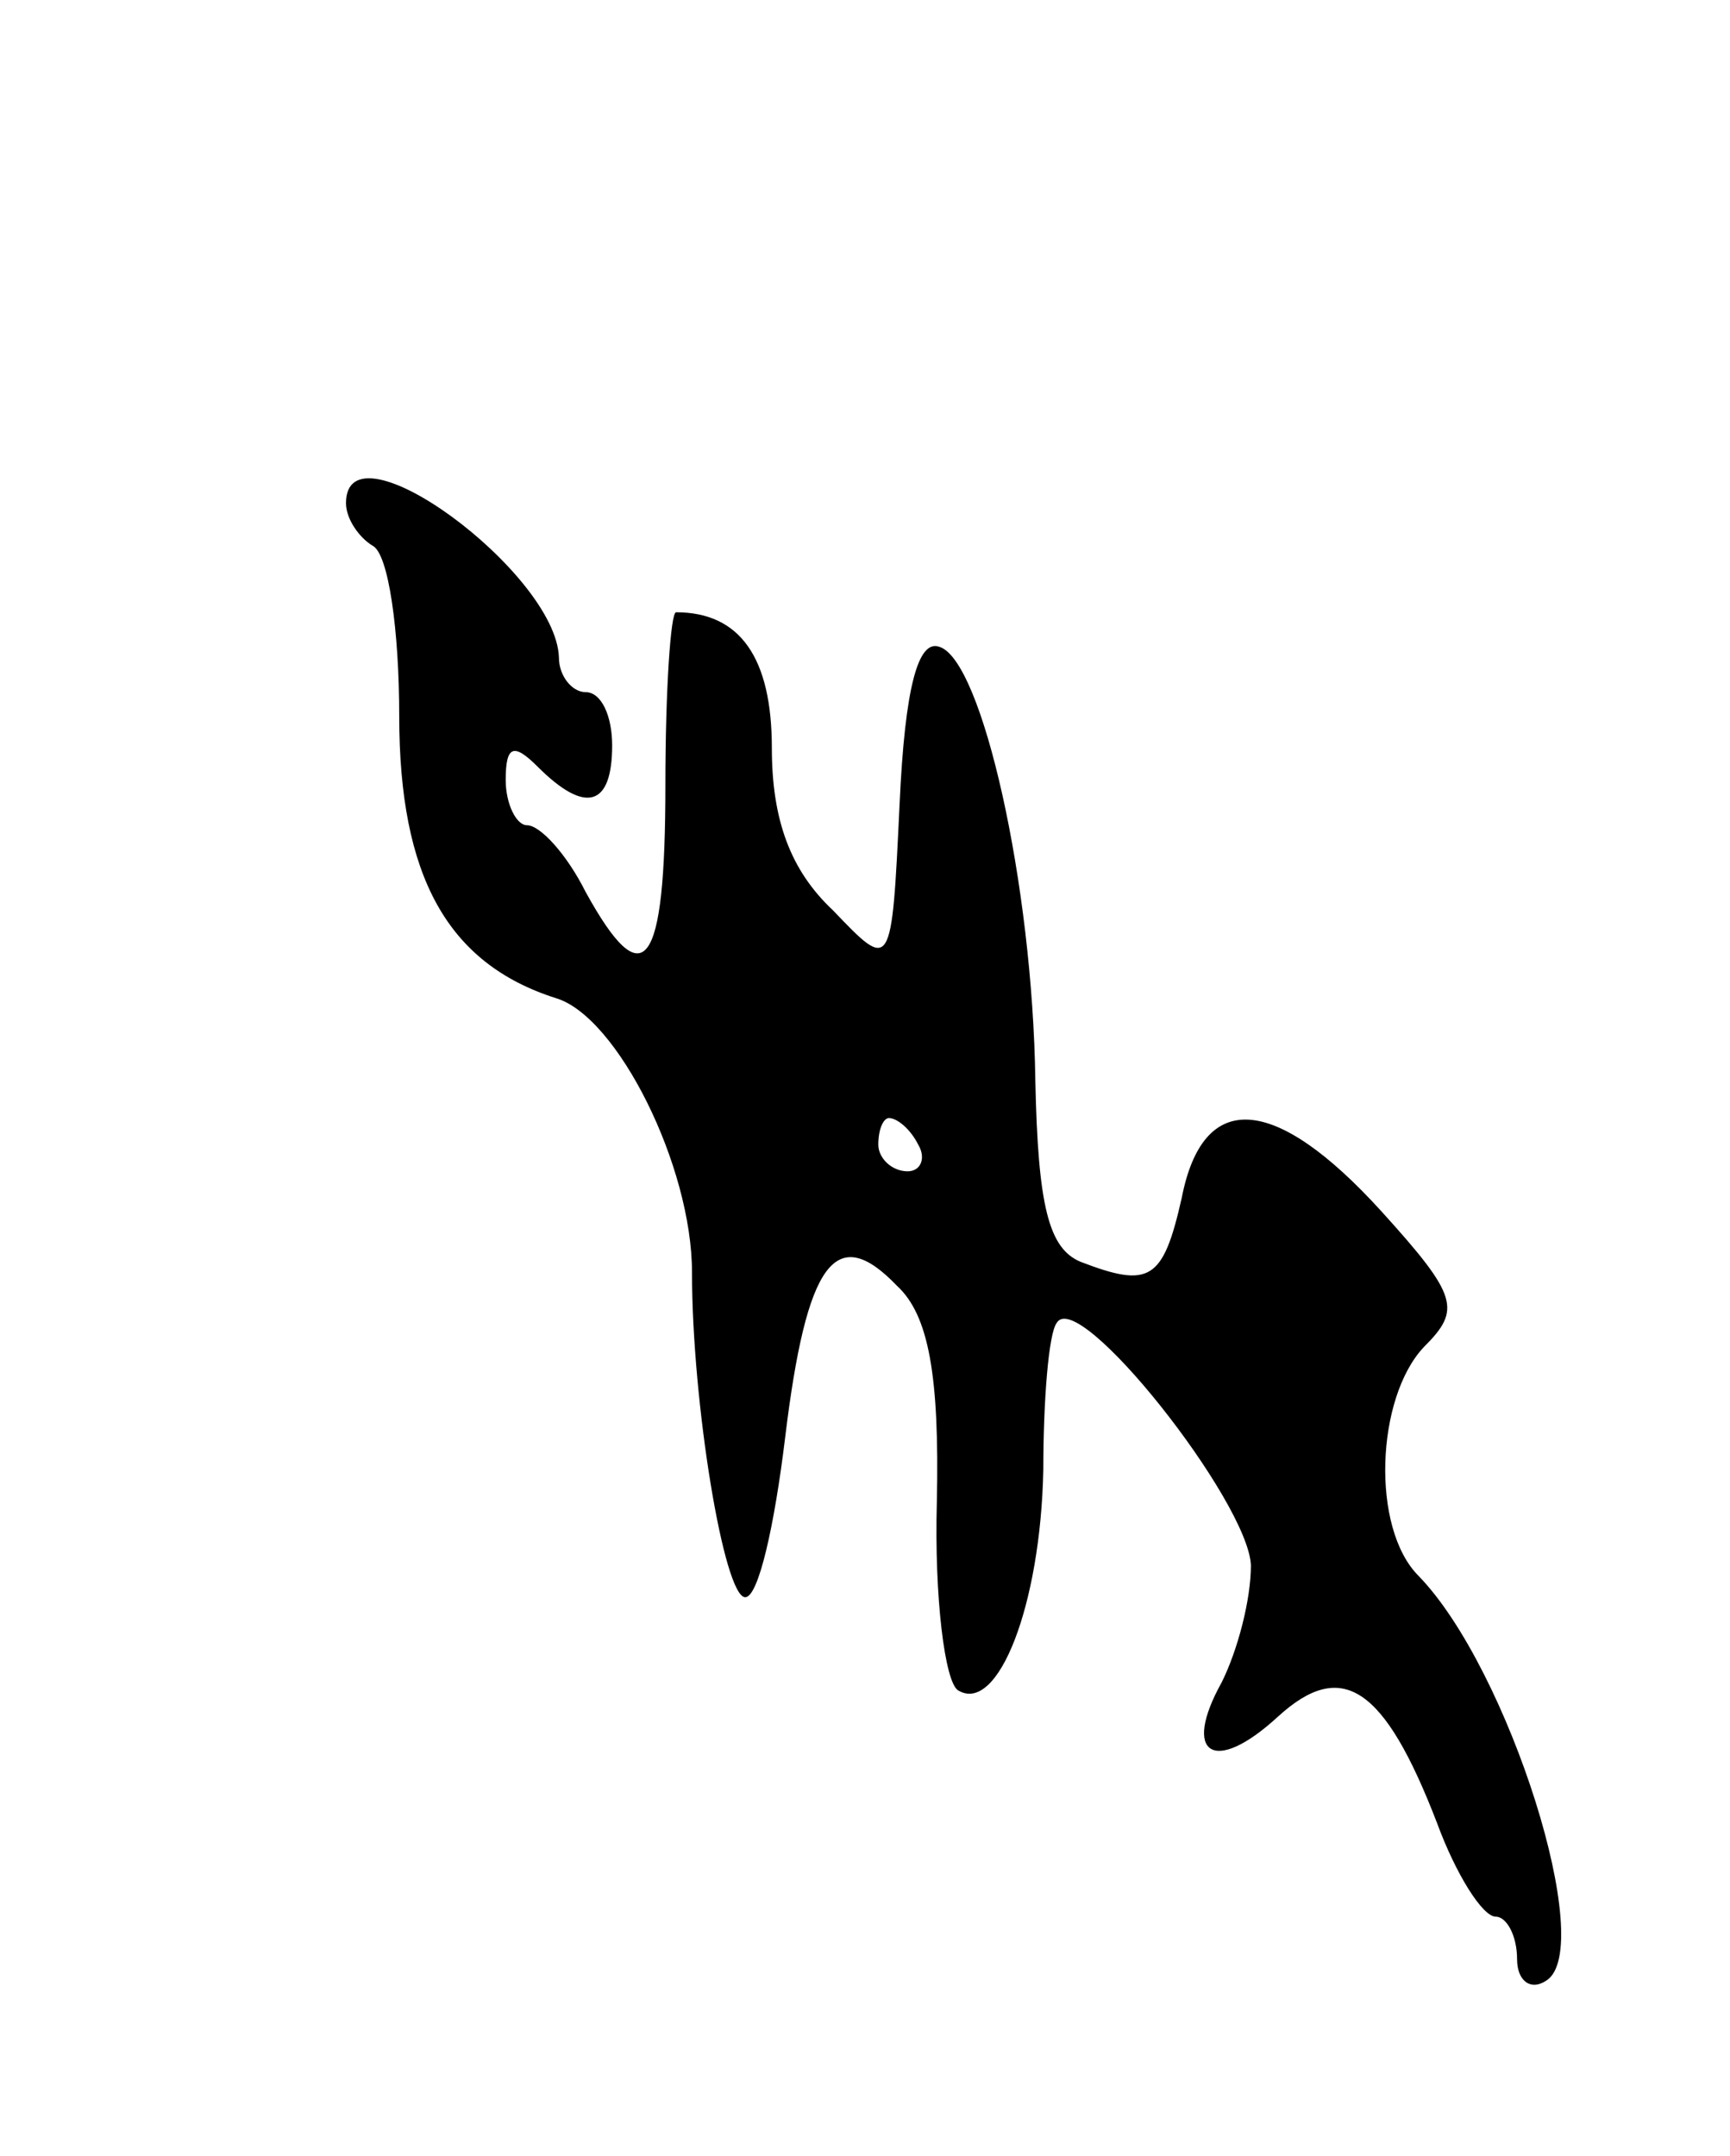 <svg version="1.0" xmlns="http://www.w3.org/2000/svg"
 width="65pt" height="81pt" viewBox="0 0 65 81"
 preserveAspectRatio="xMidYMid meet">
<g transform="translate(0,81) scale(0.1,-0.1)"
fill="#000000" stroke="none">
<path d="M130 621 c0 -6 5 -13 10 -16 6 -3 10 -32 10 -64 0 -60 18 -93 59
-106 23 -7 51 -63 51 -103 0 -49 12 -122 20 -122 5 0 11 27 15 60 8 66 19 81
42 57 12 -11 16 -34 15 -81 -1 -36 3 -68 8 -71 15 -9 31 32 32 83 0 26 2 51 5
55 8 14 72 -67 73 -91 0 -13 -5 -32 -11 -44 -15 -27 -3 -35 21 -13 24 22 40
12 60 -40 7 -19 17 -35 22 -35 4 0 8 -7 8 -16 0 -8 5 -12 11 -8 19 12 -14 117
-48 152 -18 18 -16 67 2 86 14 14 13 19 -16 51 -40 44 -67 46 -75 5 -7 -31
-12 -34 -38 -24 -12 5 -16 21 -17 68 -1 74 -20 158 -36 163 -8 3 -13 -15 -15
-59 -3 -63 -3 -63 -25 -40 -16 15 -23 34 -23 61 0 34 -12 51 -36 51 -2 0 -4
-29 -4 -65 0 -69 -8 -80 -30 -40 -7 14 -17 25 -22 25 -4 0 -8 8 -8 17 0 13 3
14 12 5 18 -18 28 -15 28 8 0 11 -4 20 -10 20 -5 0 -10 6 -10 13 -1 32 -80 90
-80 58z m215 -241 c3 -5 1 -10 -4 -10 -6 0 -11 5 -11 10 0 6 2 10 4 10 3 0 8
-4 11 -10z"/>
</g>
</svg>
